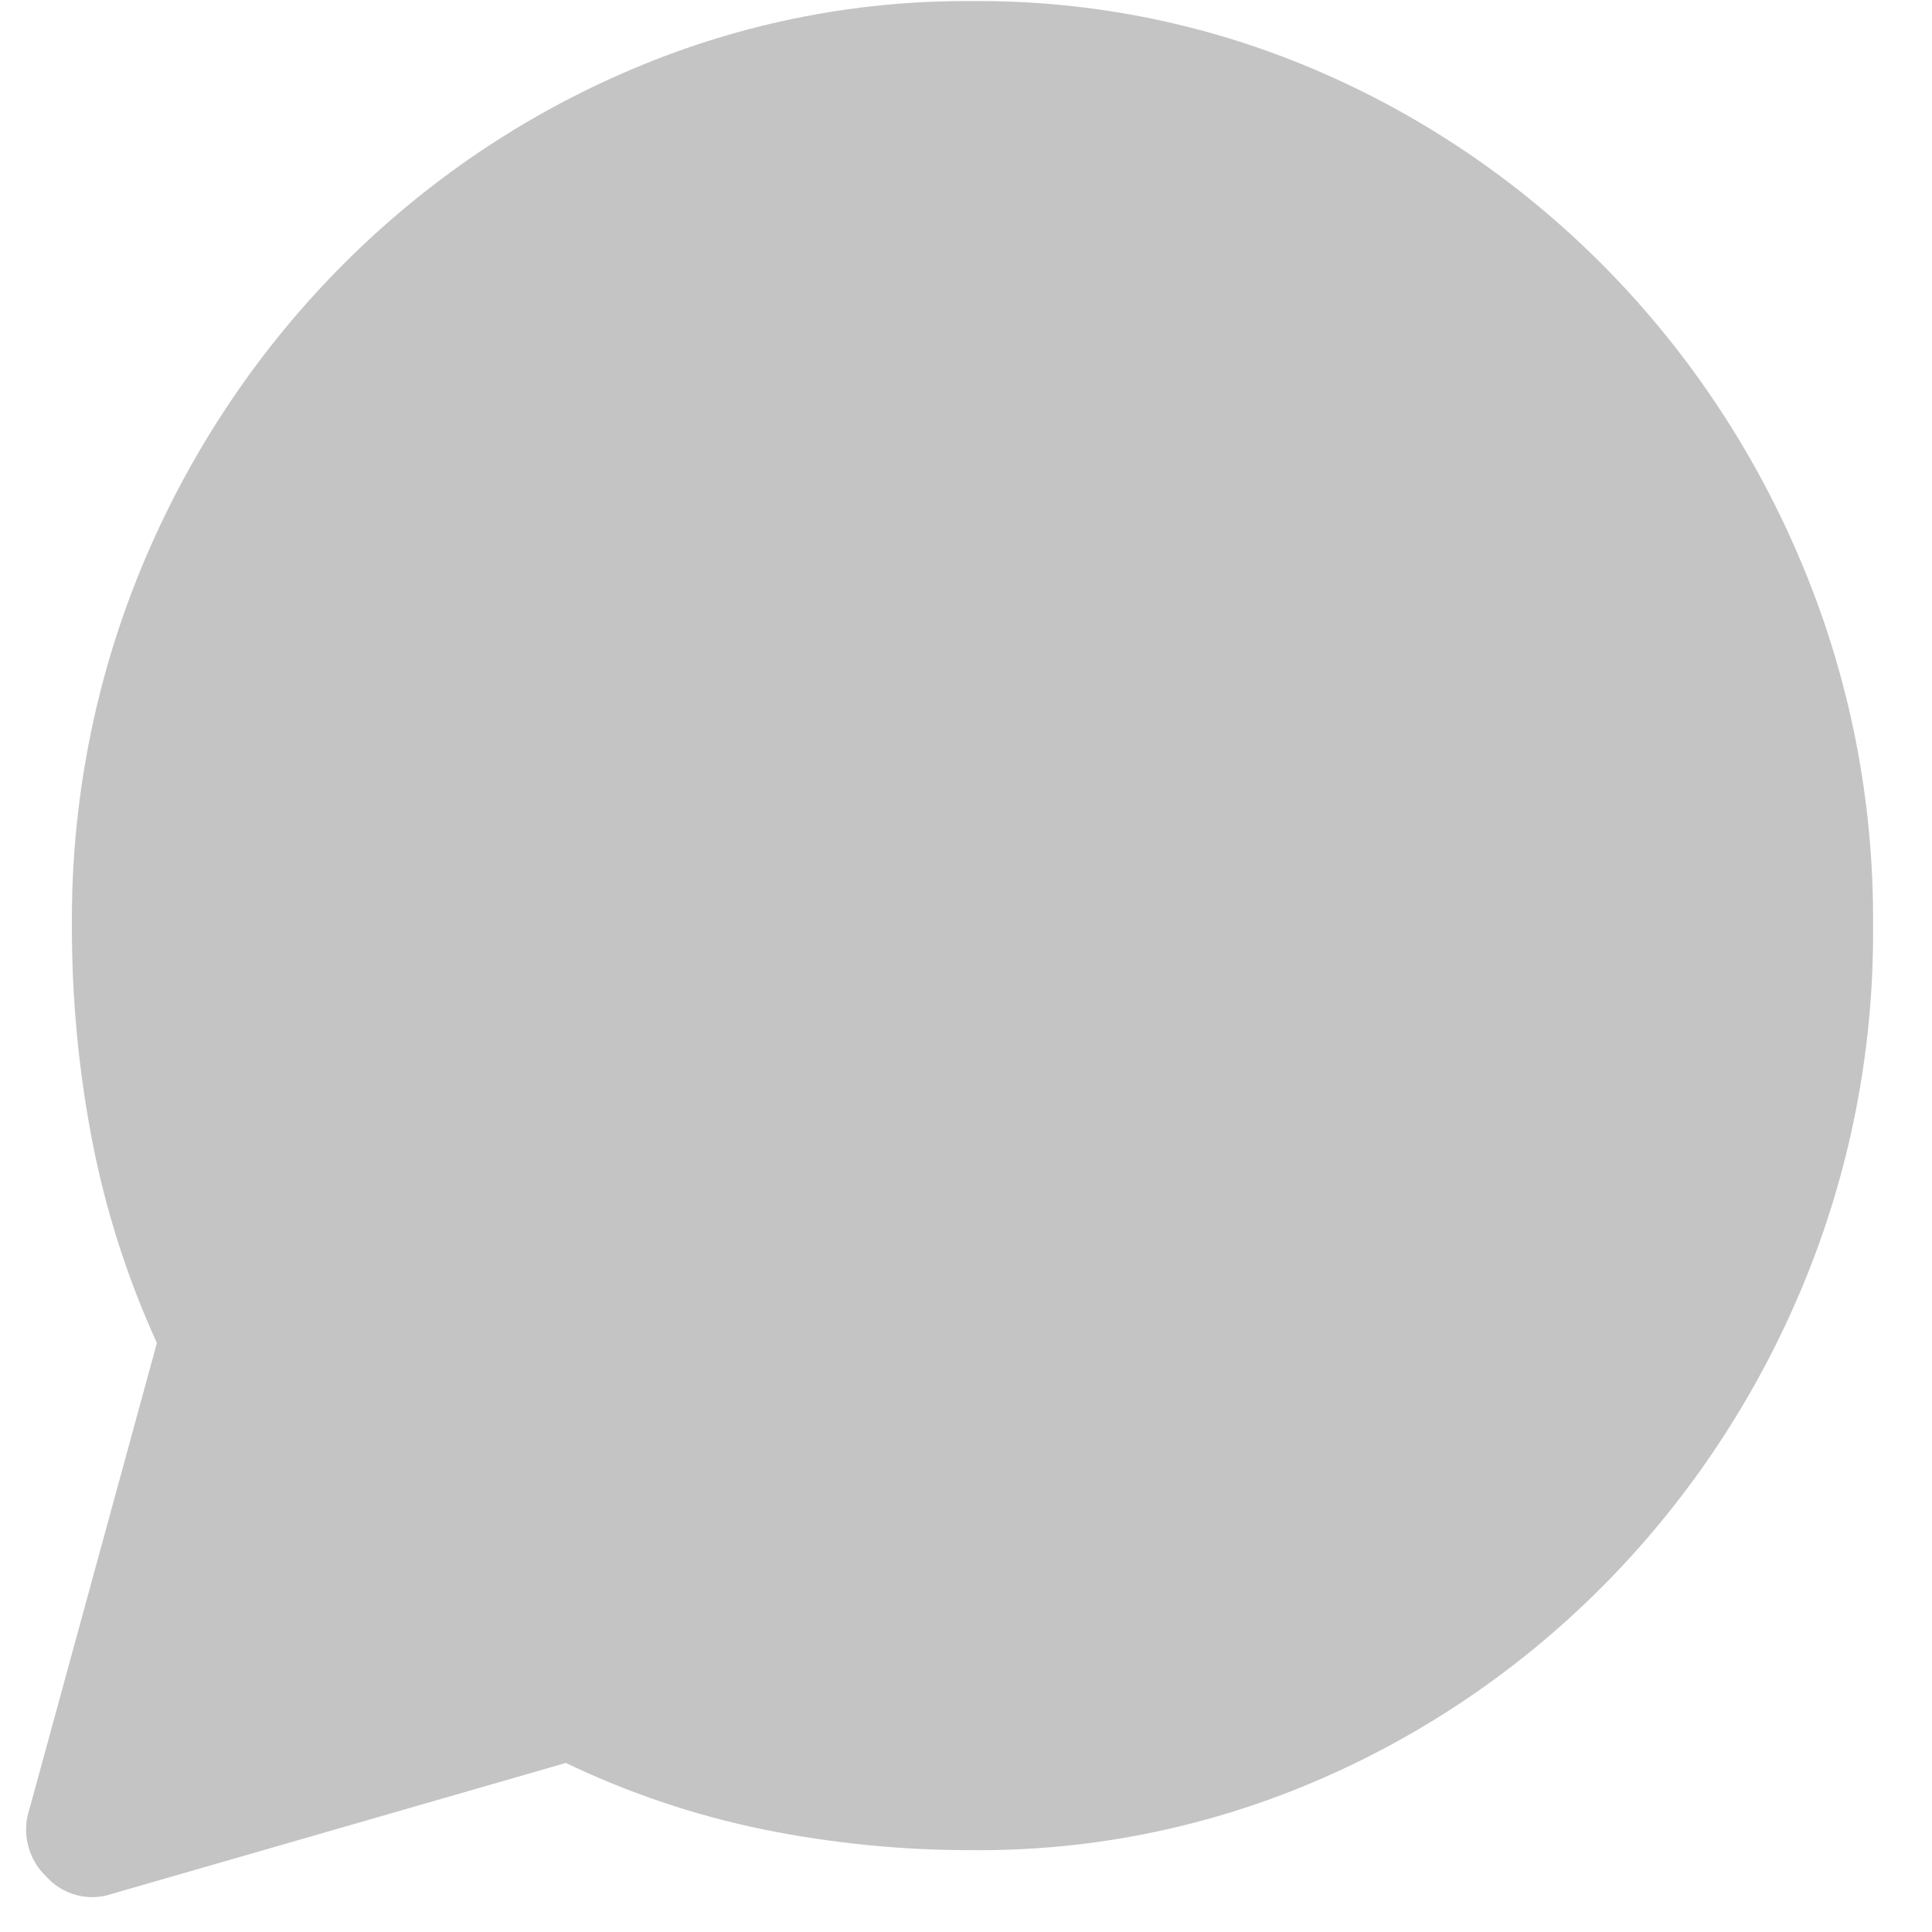 <svg width="14" height="14" viewBox="0 0 14 14" fill="none" xmlns="http://www.w3.org/2000/svg">
<path d="M0.214 13.107L1.137 9.732C0.923 9.263 0.765 8.769 0.667 8.261C0.569 7.75 0.52 7.23 0.521 6.709C0.515 5.812 0.688 4.924 1.031 4.099C1.698 2.495 2.942 1.218 4.505 0.534C5.308 0.18 6.173 0.001 7.047 0.008C7.921 0.001 8.786 0.179 9.589 0.531C11.152 1.215 12.396 2.493 13.062 4.097C13.406 4.922 13.58 5.811 13.573 6.709C13.58 7.605 13.406 8.494 13.063 9.318C12.396 10.922 11.152 12.199 9.589 12.883C8.786 13.236 7.921 13.414 7.047 13.407C6.539 13.408 6.032 13.358 5.533 13.257C5.038 13.156 4.557 12.994 4.1 12.775L0.813 13.723C0.73 13.752 0.641 13.755 0.556 13.733C0.471 13.711 0.394 13.664 0.335 13.598C0.27 13.537 0.225 13.458 0.203 13.371C0.181 13.284 0.185 13.192 0.214 13.107V13.107Z" fill="#C4C4C4"/>
</svg>
